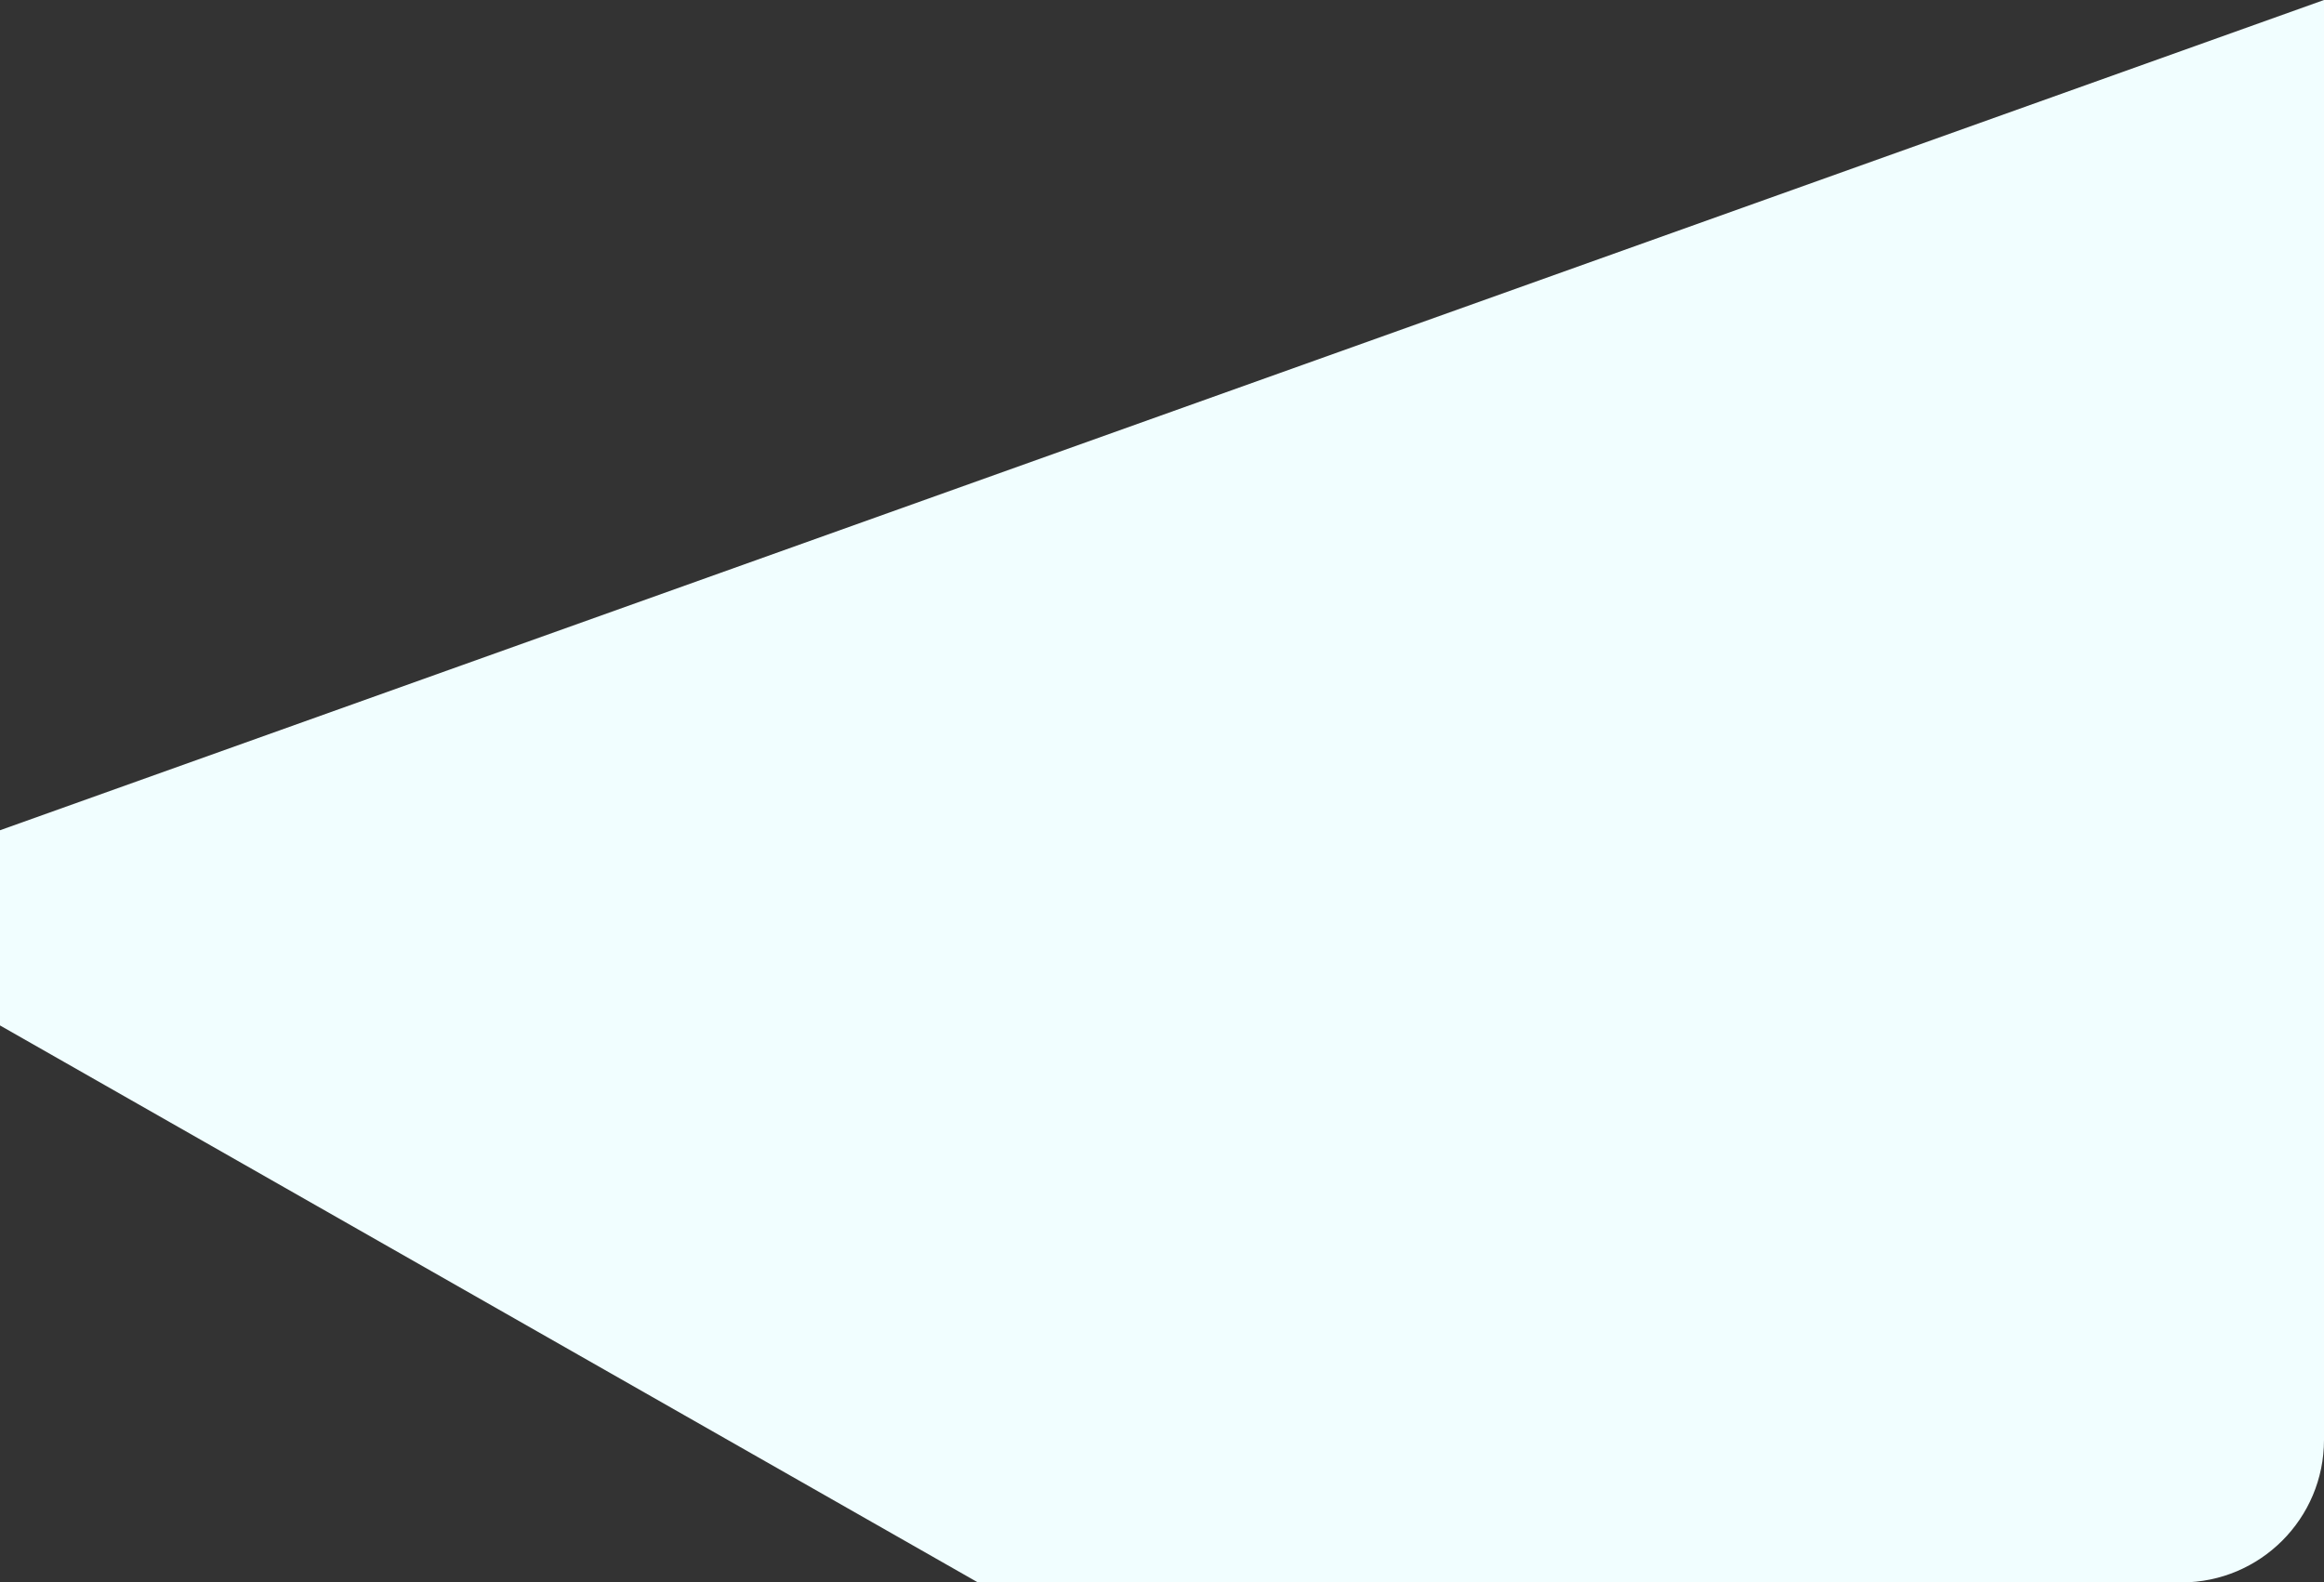 <svg width="163" height="111" viewBox="0 0 163 111" fill="none" xmlns="http://www.w3.org/2000/svg">
<rect x="0" y="0" width="163" height="111" fill="#333333" stroke="none"/>
<path d="M163 101V0L0 58.239V71.931L68.588 111H153C158.523 111 163 106.523 163 101Z" fill="#F1FEFF"/>
</svg>
